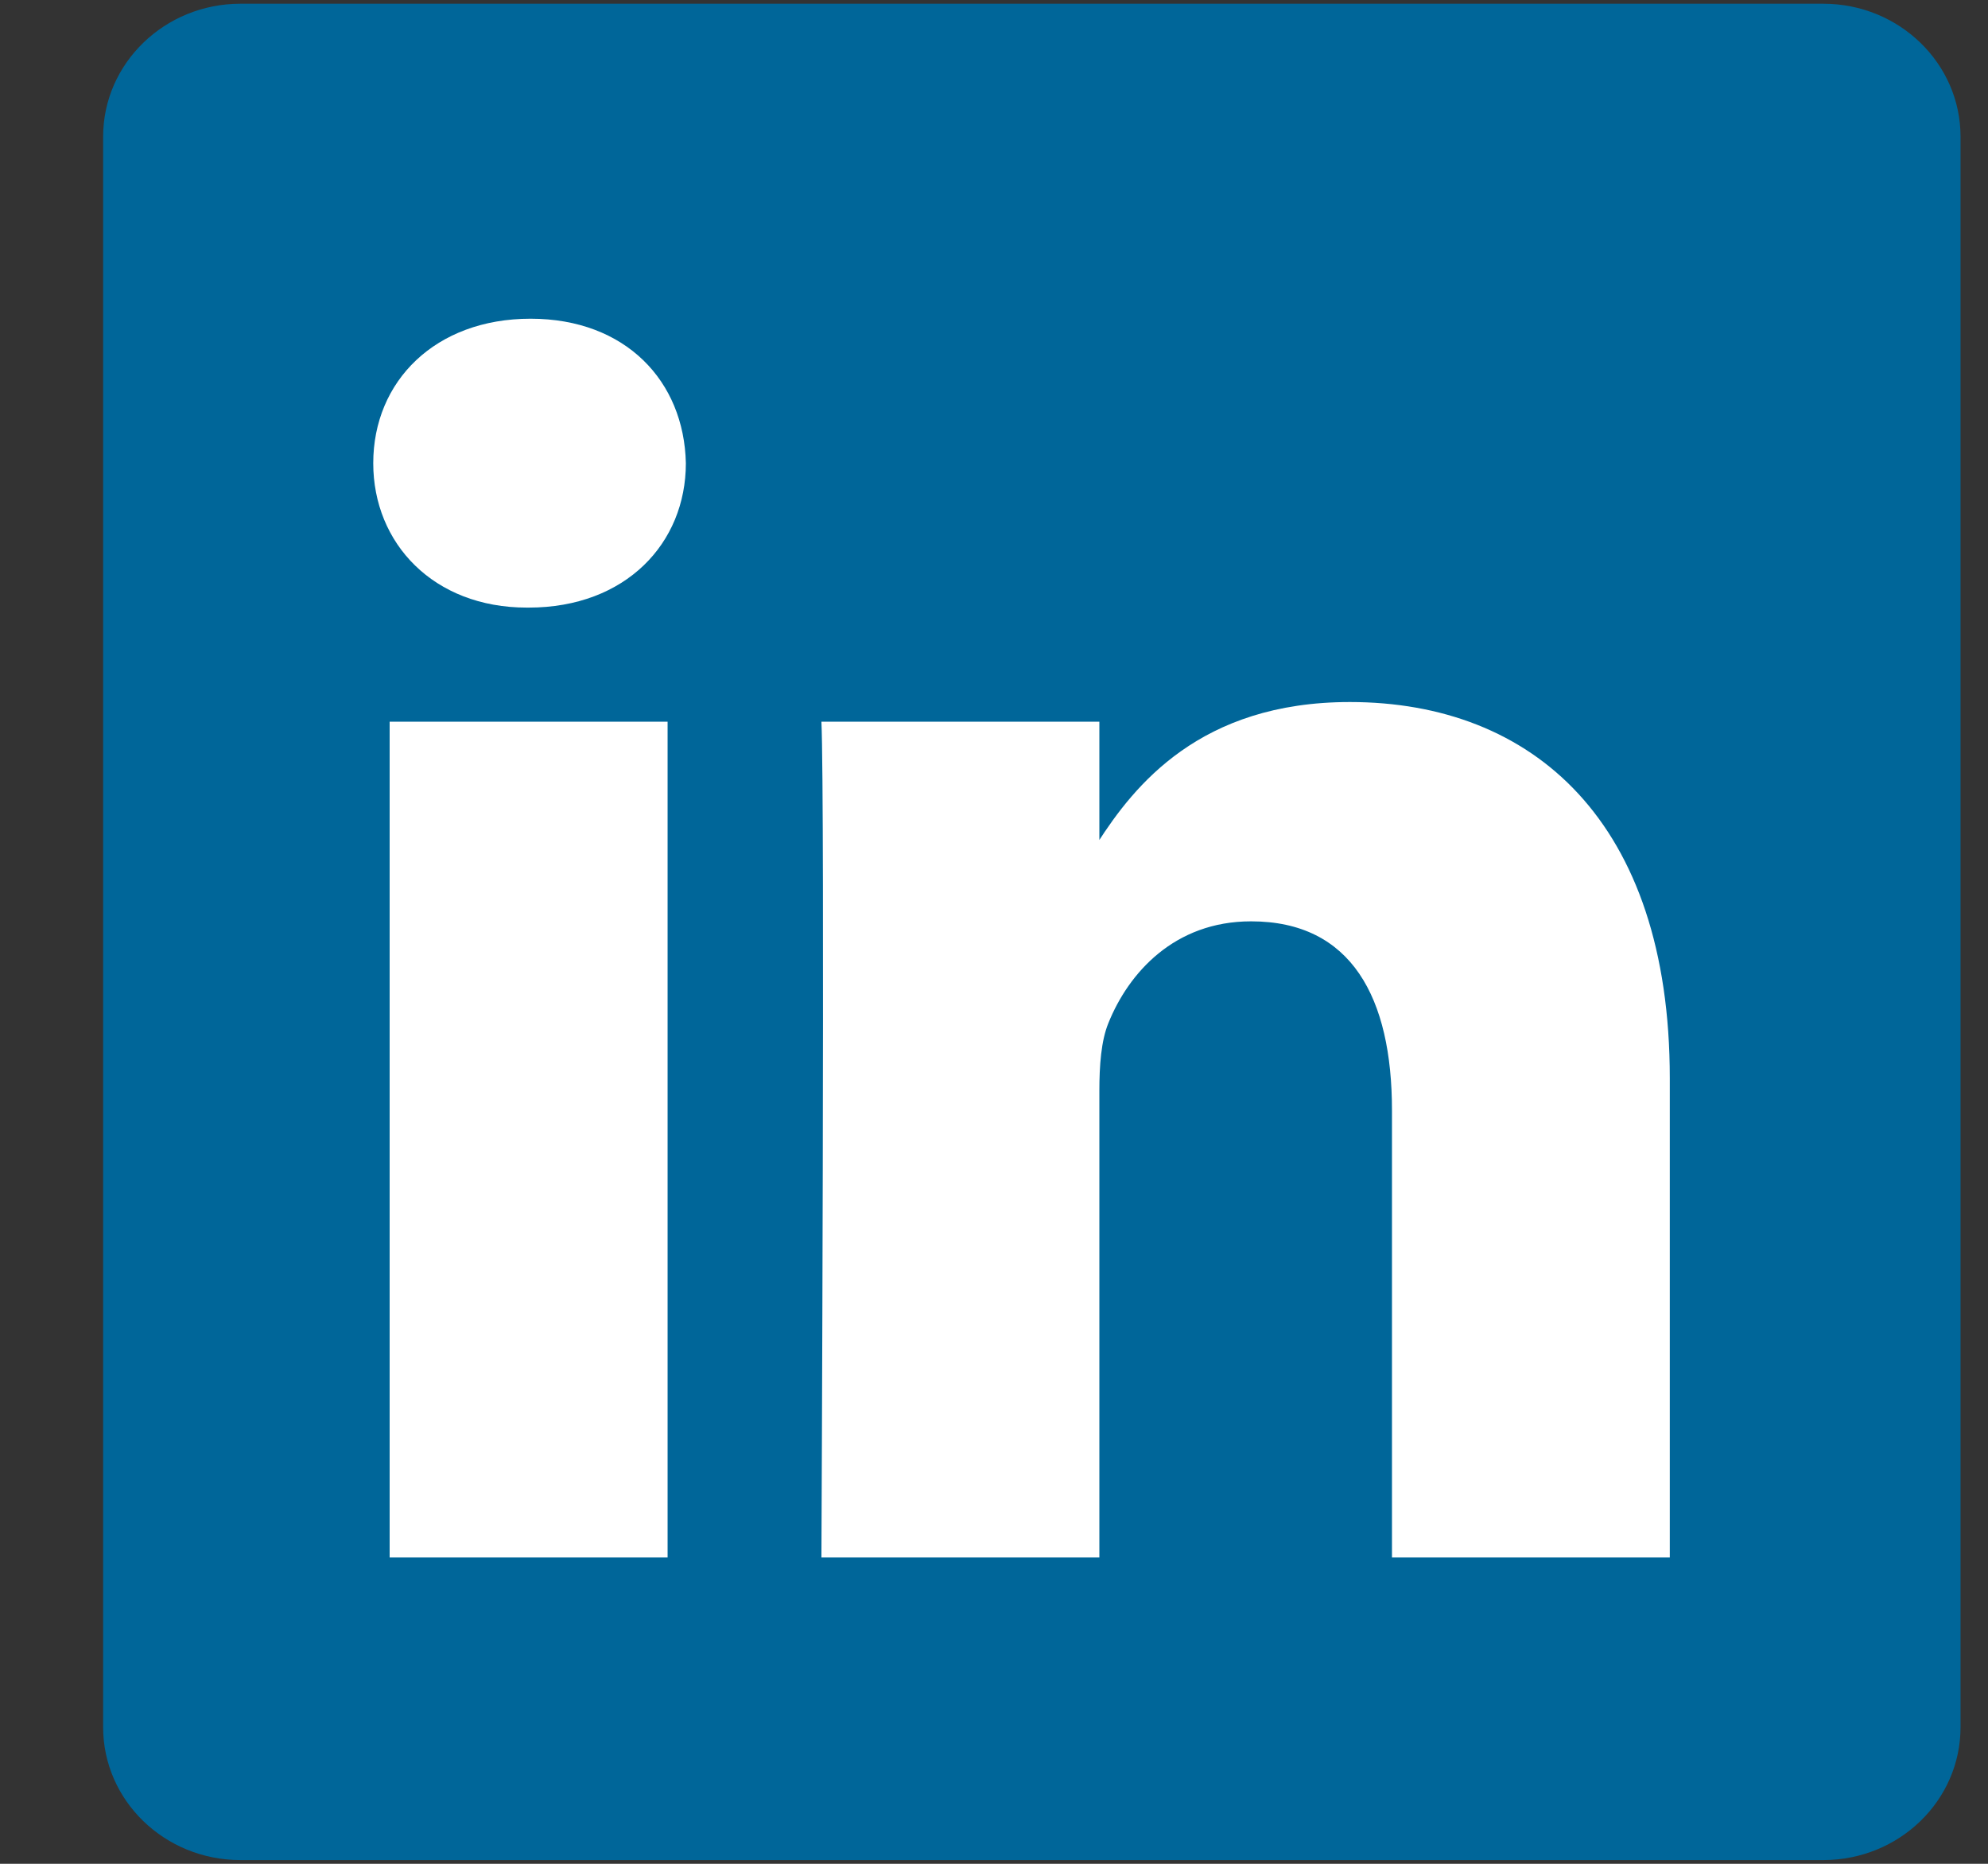 <svg width="16" height="15" viewBox="0 0 16 15" fill="none" xmlns="http://www.w3.org/2000/svg">
<rect x="0" y="0" width="16" height="15" fill="#333333" stroke="none"/>
<g clip-path="url(#clip0_940_2011)">
<path d="M0.83 1.1C0.83 0.51 1.325 0.03 1.935 0.03H14.674C15.285 0.03 15.779 0.51 15.779 1.1V13.9C15.779 14.491 15.285 14.97 14.674 14.97H1.935C1.325 14.97 0.83 14.491 0.83 13.9V1.1V1.1Z" fill="#006699"/>
<path d="M5.373 12.534V5.808H3.136V12.534H5.373H5.373ZM4.255 4.89C5.035 4.89 5.52 4.373 5.52 3.728C5.506 3.067 5.035 2.565 4.27 2.565C3.504 2.565 3.004 3.067 3.004 3.728C3.004 4.373 3.489 4.89 4.24 4.89H4.255L4.255 4.89ZM6.611 12.534H8.848V8.778C8.848 8.577 8.862 8.376 8.921 8.233C9.083 7.831 9.451 7.415 10.069 7.415C10.879 7.415 11.203 8.032 11.203 8.936V12.534H13.439V8.677C13.439 6.611 12.336 5.65 10.864 5.65C9.657 5.65 9.128 6.324 8.833 6.783H8.848V5.808H6.611C6.64 6.439 6.611 12.534 6.611 12.534L6.611 12.534Z" fill="white"/>
</g>
<defs>
<clipPath id="clip0_940_2011">
<rect width="14.949" height="15" fill="white" transform="translate(0.83)"/>
</clipPath>
</defs>
</svg>
